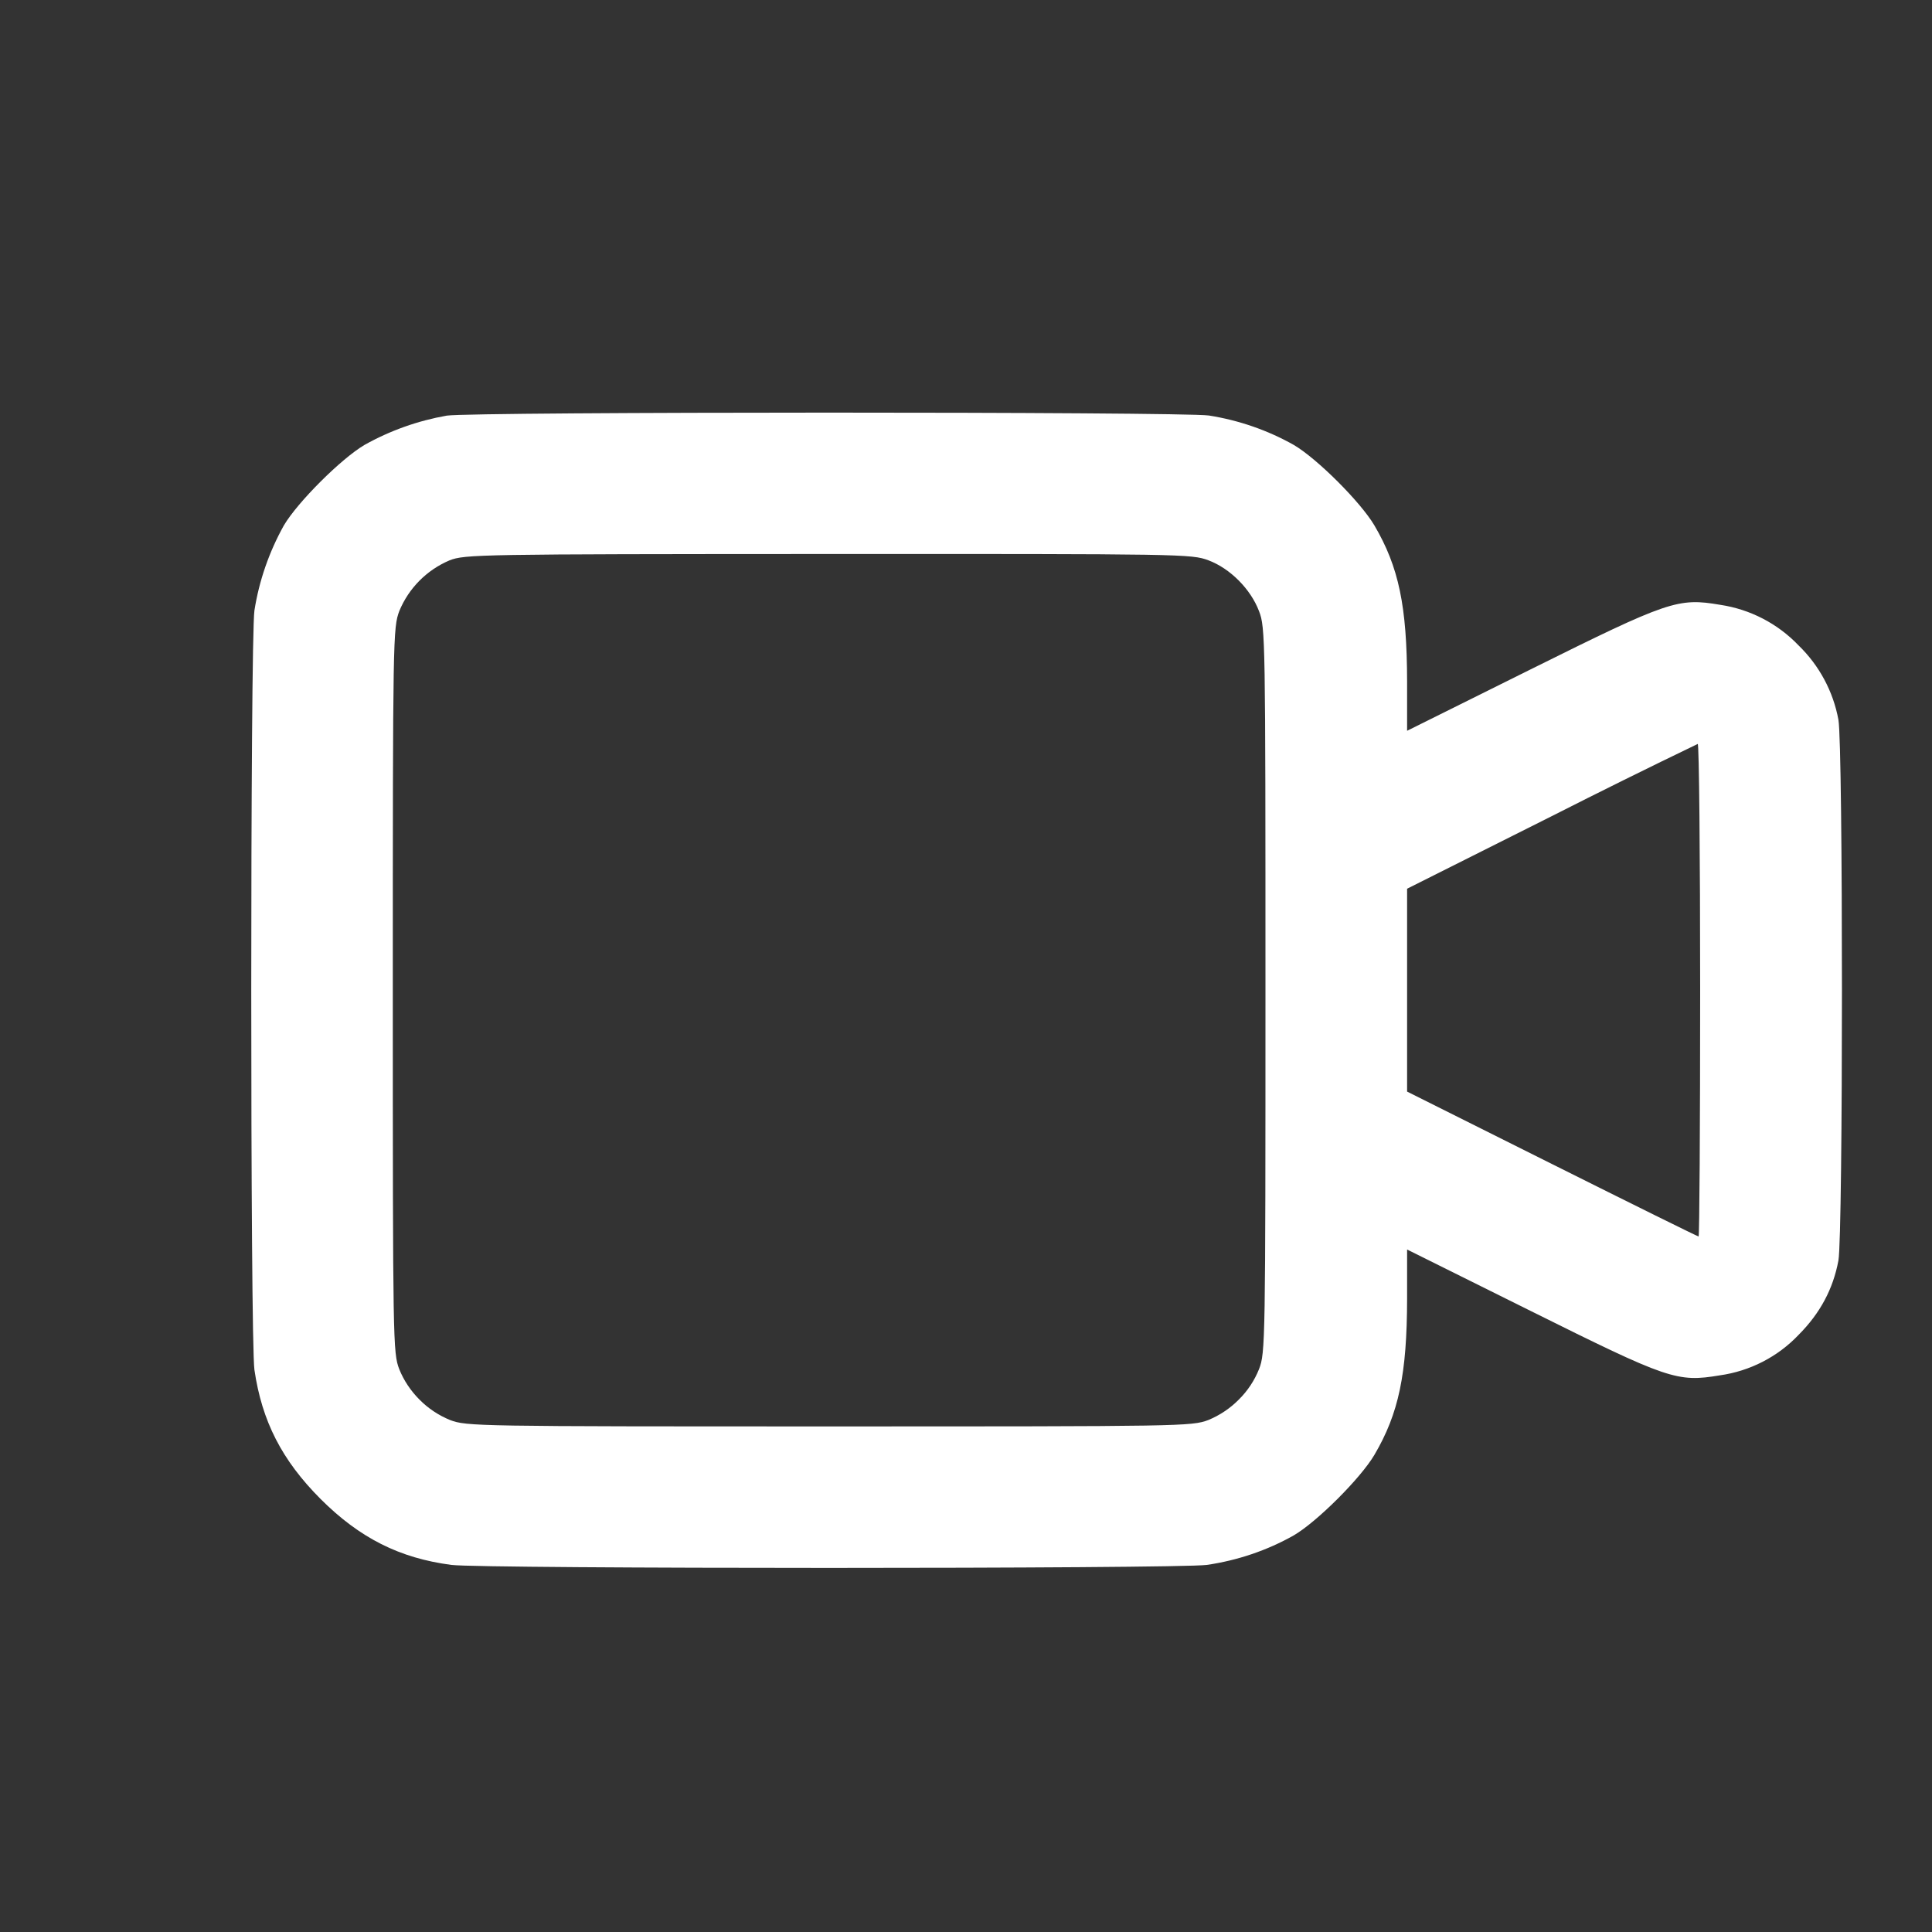 <svg width="16" height="16" viewBox="0 0 16 16" fill="none" xmlns="http://www.w3.org/2000/svg">
<rect x="0" y="0" width="16" height="16" fill="#333333" stroke="none"/>
<path fill-rule="evenodd" clip-rule="evenodd" d="M3.7 3.442C3.461 3.484 3.23 3.566 3.018 3.685C2.825 3.799 2.465 4.158 2.351 4.351C2.229 4.57 2.146 4.808 2.107 5.056C2.072 5.305 2.072 11.095 2.107 11.344C2.169 11.77 2.335 12.093 2.654 12.413C2.978 12.737 3.309 12.904 3.739 12.96C3.996 12.993 9.737 12.993 9.994 12.96C10.247 12.923 10.492 12.841 10.715 12.715C10.909 12.601 11.268 12.242 11.382 12.049C11.584 11.705 11.652 11.381 11.653 10.754L11.653 10.348L12.673 10.855C13.819 11.425 13.888 11.449 14.243 11.39C14.492 11.355 14.722 11.237 14.895 11.055C15.074 10.875 15.181 10.675 15.225 10.439C15.264 10.225 15.264 6.175 15.225 5.961C15.182 5.726 15.066 5.511 14.895 5.345C14.722 5.164 14.494 5.046 14.247 5.009C13.895 4.949 13.82 4.975 12.673 5.545L11.653 6.052L11.653 5.646C11.652 5.019 11.584 4.695 11.382 4.351C11.268 4.158 10.909 3.799 10.715 3.685C10.497 3.562 10.258 3.48 10.011 3.441C9.785 3.409 3.923 3.409 3.7 3.442ZM10.007 4.64C10.187 4.707 10.358 4.879 10.427 5.062C10.479 5.197 10.48 5.278 10.48 8.2C10.48 11.122 10.479 11.203 10.427 11.338C10.389 11.433 10.332 11.519 10.259 11.591C10.187 11.664 10.101 11.721 10.007 11.76C9.868 11.812 9.795 11.813 6.867 11.813C3.939 11.813 3.865 11.812 3.727 11.76C3.632 11.721 3.546 11.664 3.474 11.591C3.402 11.519 3.344 11.433 3.306 11.338C3.255 11.203 3.253 11.122 3.253 8.201C3.253 5.272 3.255 5.199 3.307 5.06C3.385 4.871 3.534 4.721 3.722 4.641C3.849 4.591 3.956 4.589 6.859 4.588C9.796 4.587 9.868 4.588 10.007 4.64ZM14.08 8.2C14.08 9.322 14.074 10.24 14.067 10.24C14.059 10.24 13.513 9.97 12.853 9.64L11.653 9.04V7.36L12.847 6.761C13.249 6.557 13.653 6.357 14.06 6.161C14.071 6.161 14.08 7.078 14.08 8.2Z" fill="white"/>
</svg>
